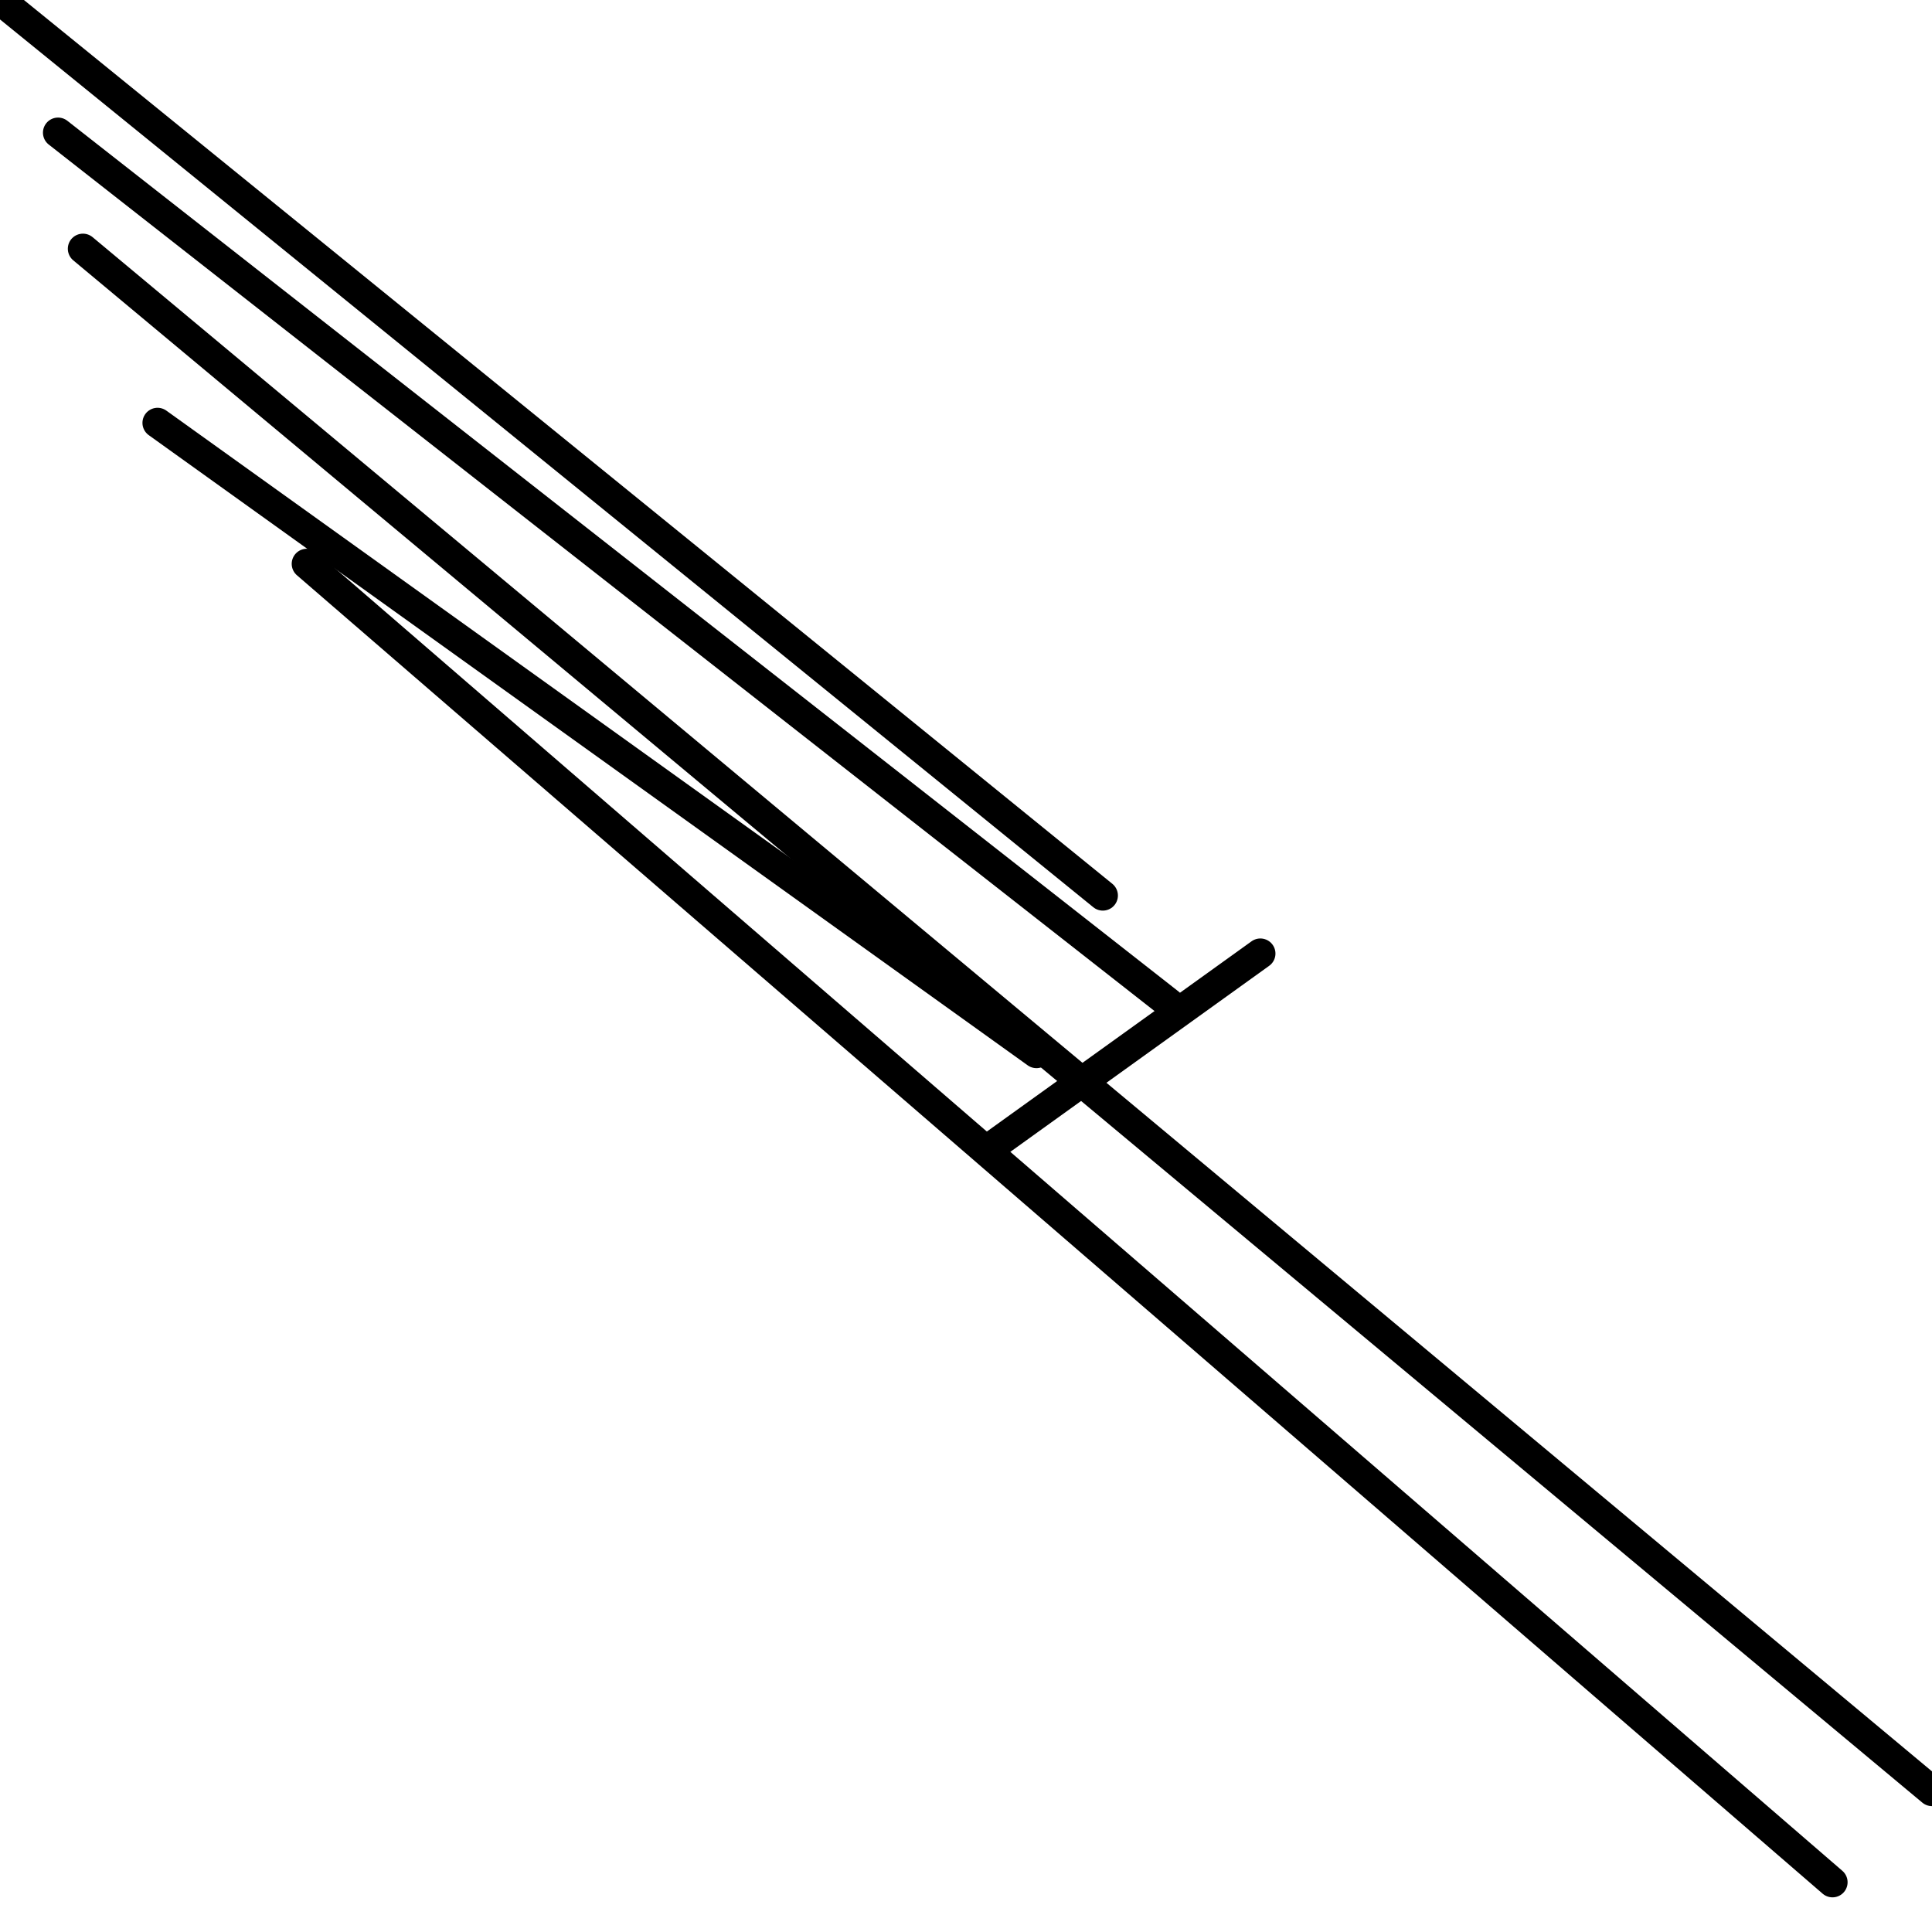 <?xml version="1.0" encoding="utf-8" ?>
<svg baseProfile="full" height="256" version="1.1" width="256" xmlns="http://www.w3.org/2000/svg" xmlns:ev="http://www.w3.org/2001/xml-events" xmlns:xlink="http://www.w3.org/1999/xlink"><defs /><polyline fill="none" points="146.129,118.661 0.0,0.0" stroke="black" stroke-linecap="round" stroke-width="4" /><polyline fill="none" points="154.918,132.944 7.691,17.579" stroke="black" stroke-linecap="round" stroke-width="4" /><polyline fill="none" points="137.339,139.536 20.876,56.034" stroke="black" stroke-linecap="round" stroke-width="4" /><polyline fill="none" points="131.845,151.622 167.004,126.352" stroke="black" stroke-linecap="round" stroke-width="4" /><polyline fill="none" points="256.0,237.322 10.987,32.961" stroke="black" stroke-linecap="round" stroke-width="4" /><polyline fill="none" points="242.815,249.408 40.652,74.712" stroke="black" stroke-linecap="round" stroke-width="4" /></svg>